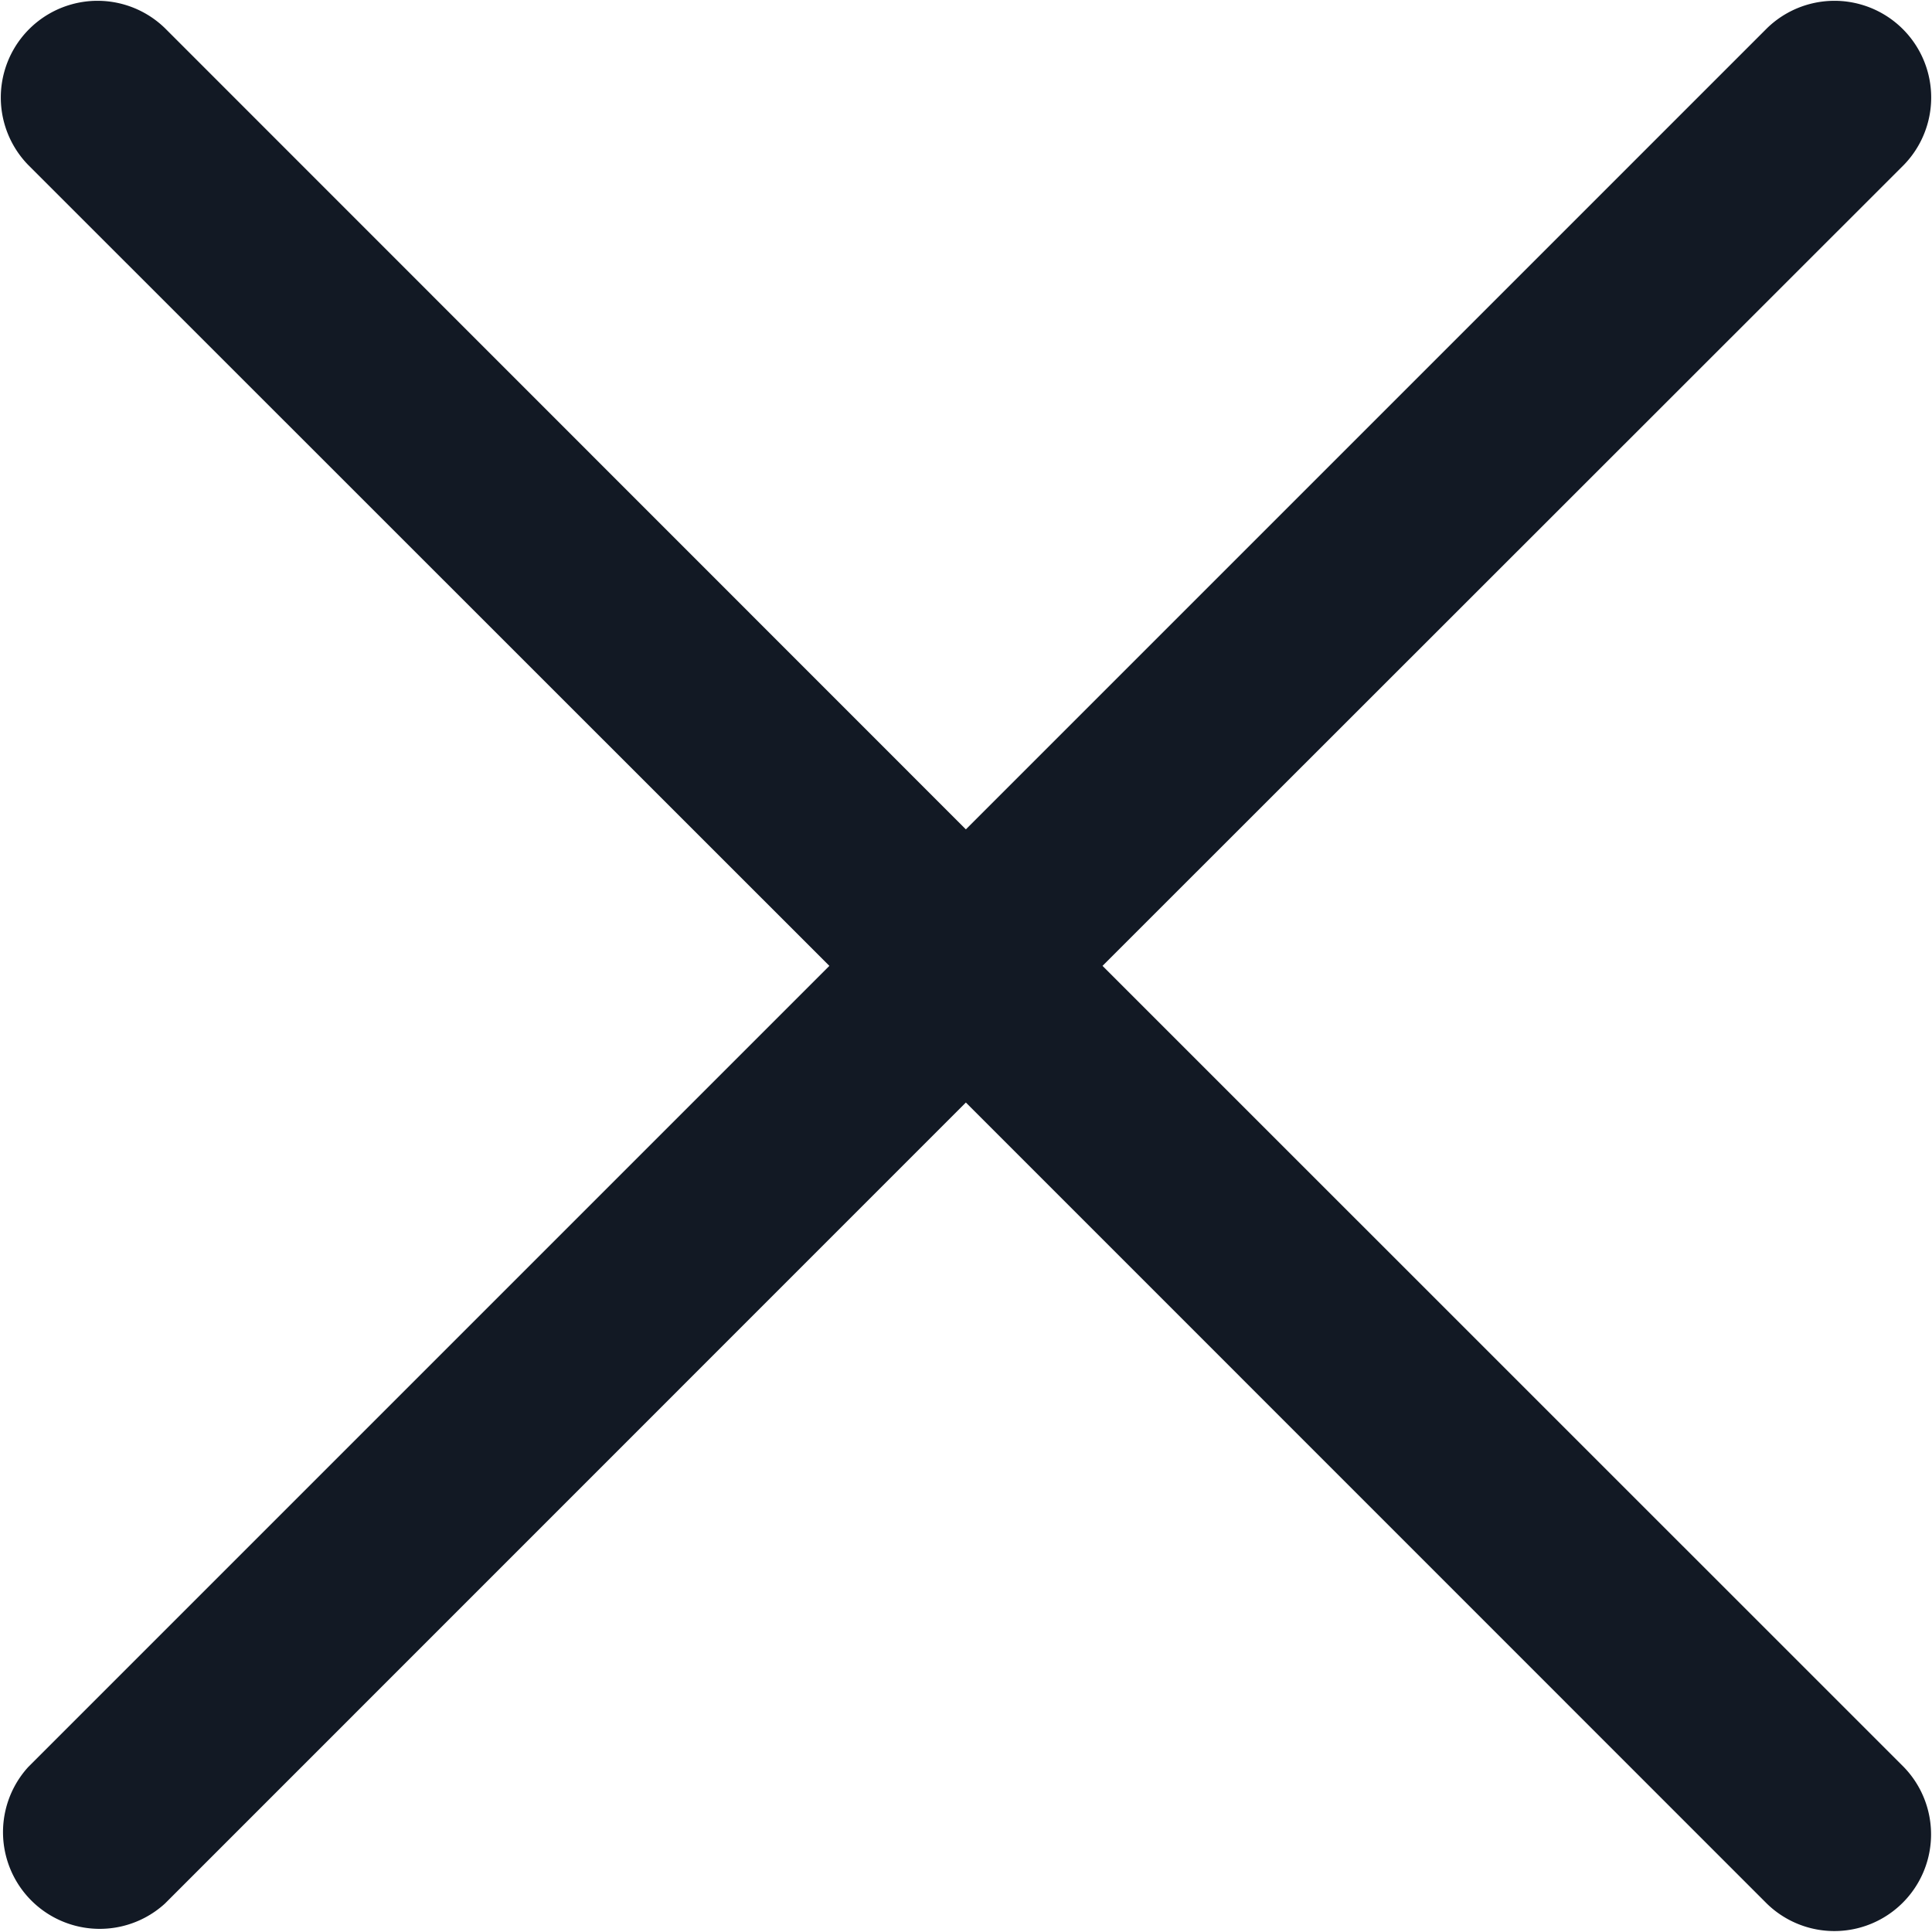 <svg xmlns="http://www.w3.org/2000/svg" width="15.002" height="15.002" viewBox="0 0 15.002 15.002">
  <path id="x" d="M7.5,6.44,13.72.22a.751.751,0,0,1,1.062,1.062L8.561,7.5l6.22,6.219a.751.751,0,0,1-1.062,1.062L7.5,8.561l-6.219,6.22A.751.751,0,0,1,.22,13.72L6.44,7.5.22,1.282A.751.751,0,0,1,1.282.22Z" fill="#121924"/>
</svg>
